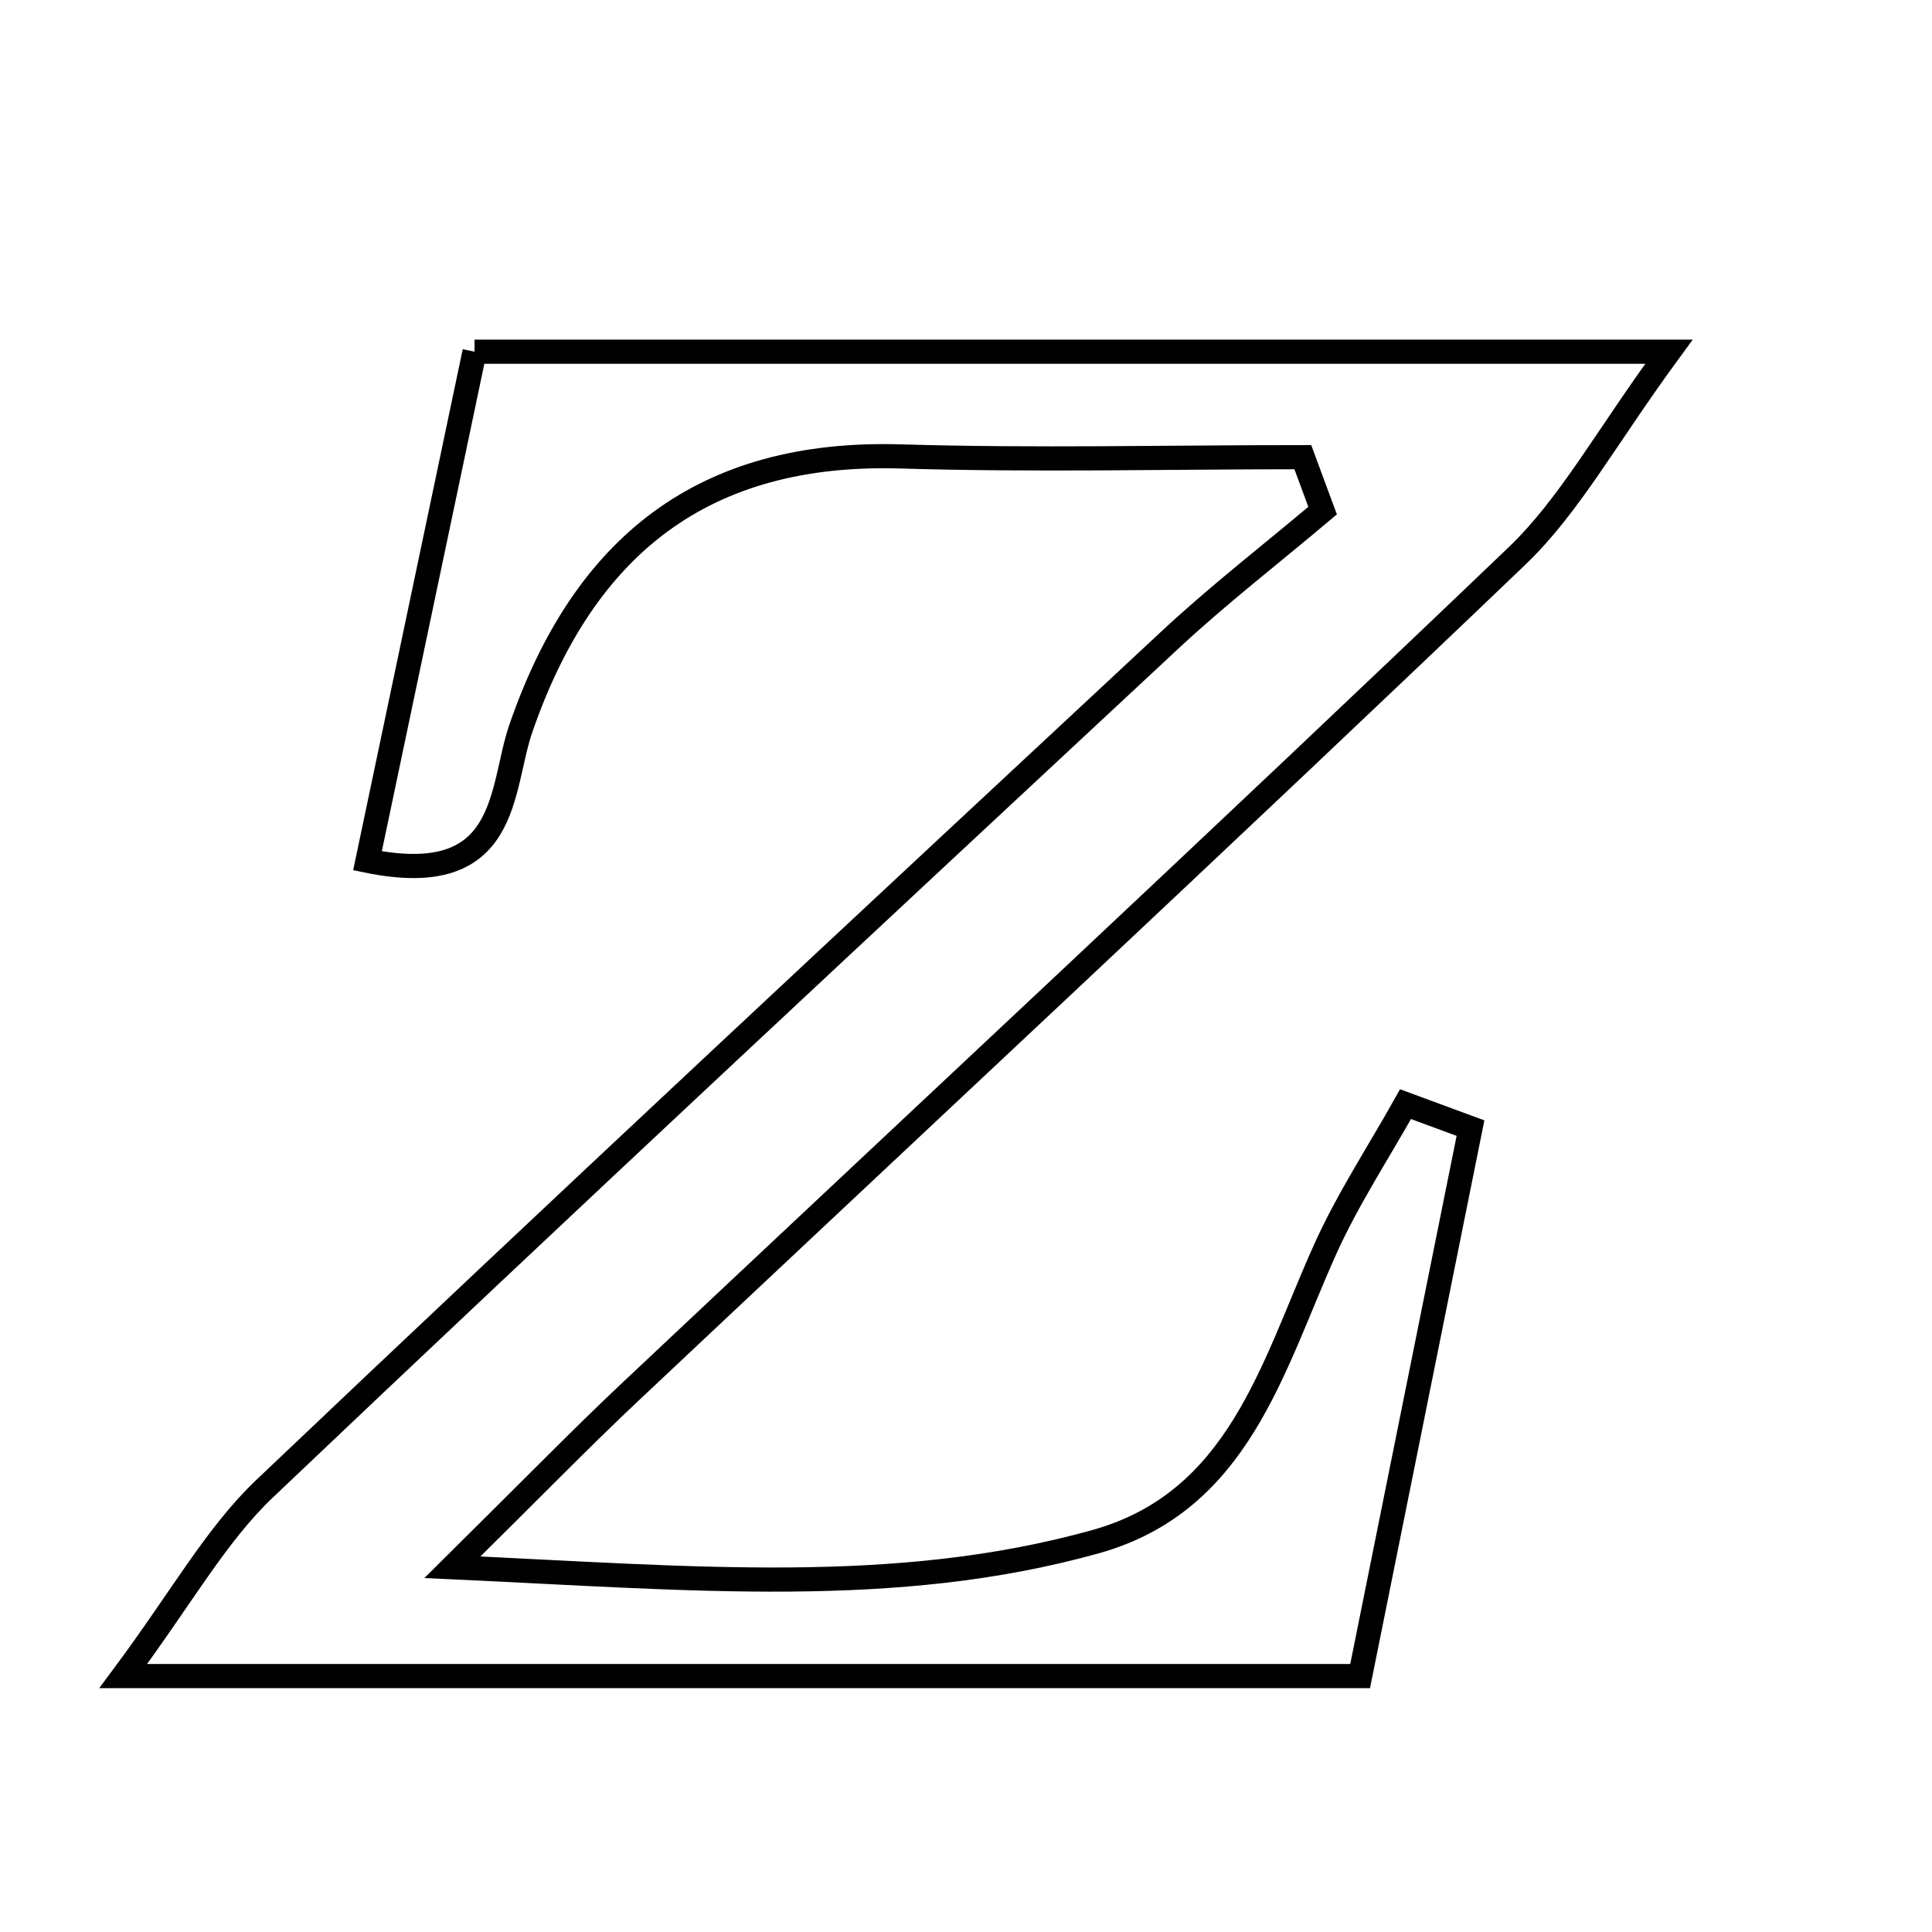 <svg xmlns="http://www.w3.org/2000/svg" viewBox="0.0 0.0 24.0 24.0" height="200px" width="200px"><path fill="none" stroke="black" stroke-width=".3" stroke-opacity="1.0"  filling="0" d="M5.895 4.369 C10.767 4.369 15.464 4.369 20.732 4.369 C19.95 5.436 19.499 6.28 18.842 6.909 C15.194 10.401 11.495 13.839 7.818 17.301 C7.214 17.87 6.635 18.465 5.62 19.469 C8.613 19.606 11.122 19.844 13.607 19.152 C15.39 18.655 15.804 16.985 16.455 15.534 C16.737 14.904 17.122 14.32 17.46 13.716 C17.729 13.815 17.998 13.915 18.267 14.014 C17.819 16.239 17.371 18.465 16.896 20.821 C11.876 20.821 6.957 20.821 1.531 20.821 C2.257 19.845 2.68 19.07 3.289 18.491 C7.012 14.952 10.771 11.455 14.528 7.955 C15.135 7.389 15.795 6.879 16.43 6.343 C16.348 6.122 16.266 5.901 16.184 5.679 C14.52 5.679 12.854 5.72 11.192 5.67 C8.736 5.596 7.252 6.783 6.47 9.049 C6.208 9.809 6.34 11.056 4.565 10.693 C5.009 8.58 5.447 6.5 5.895 4.369"></path></svg>